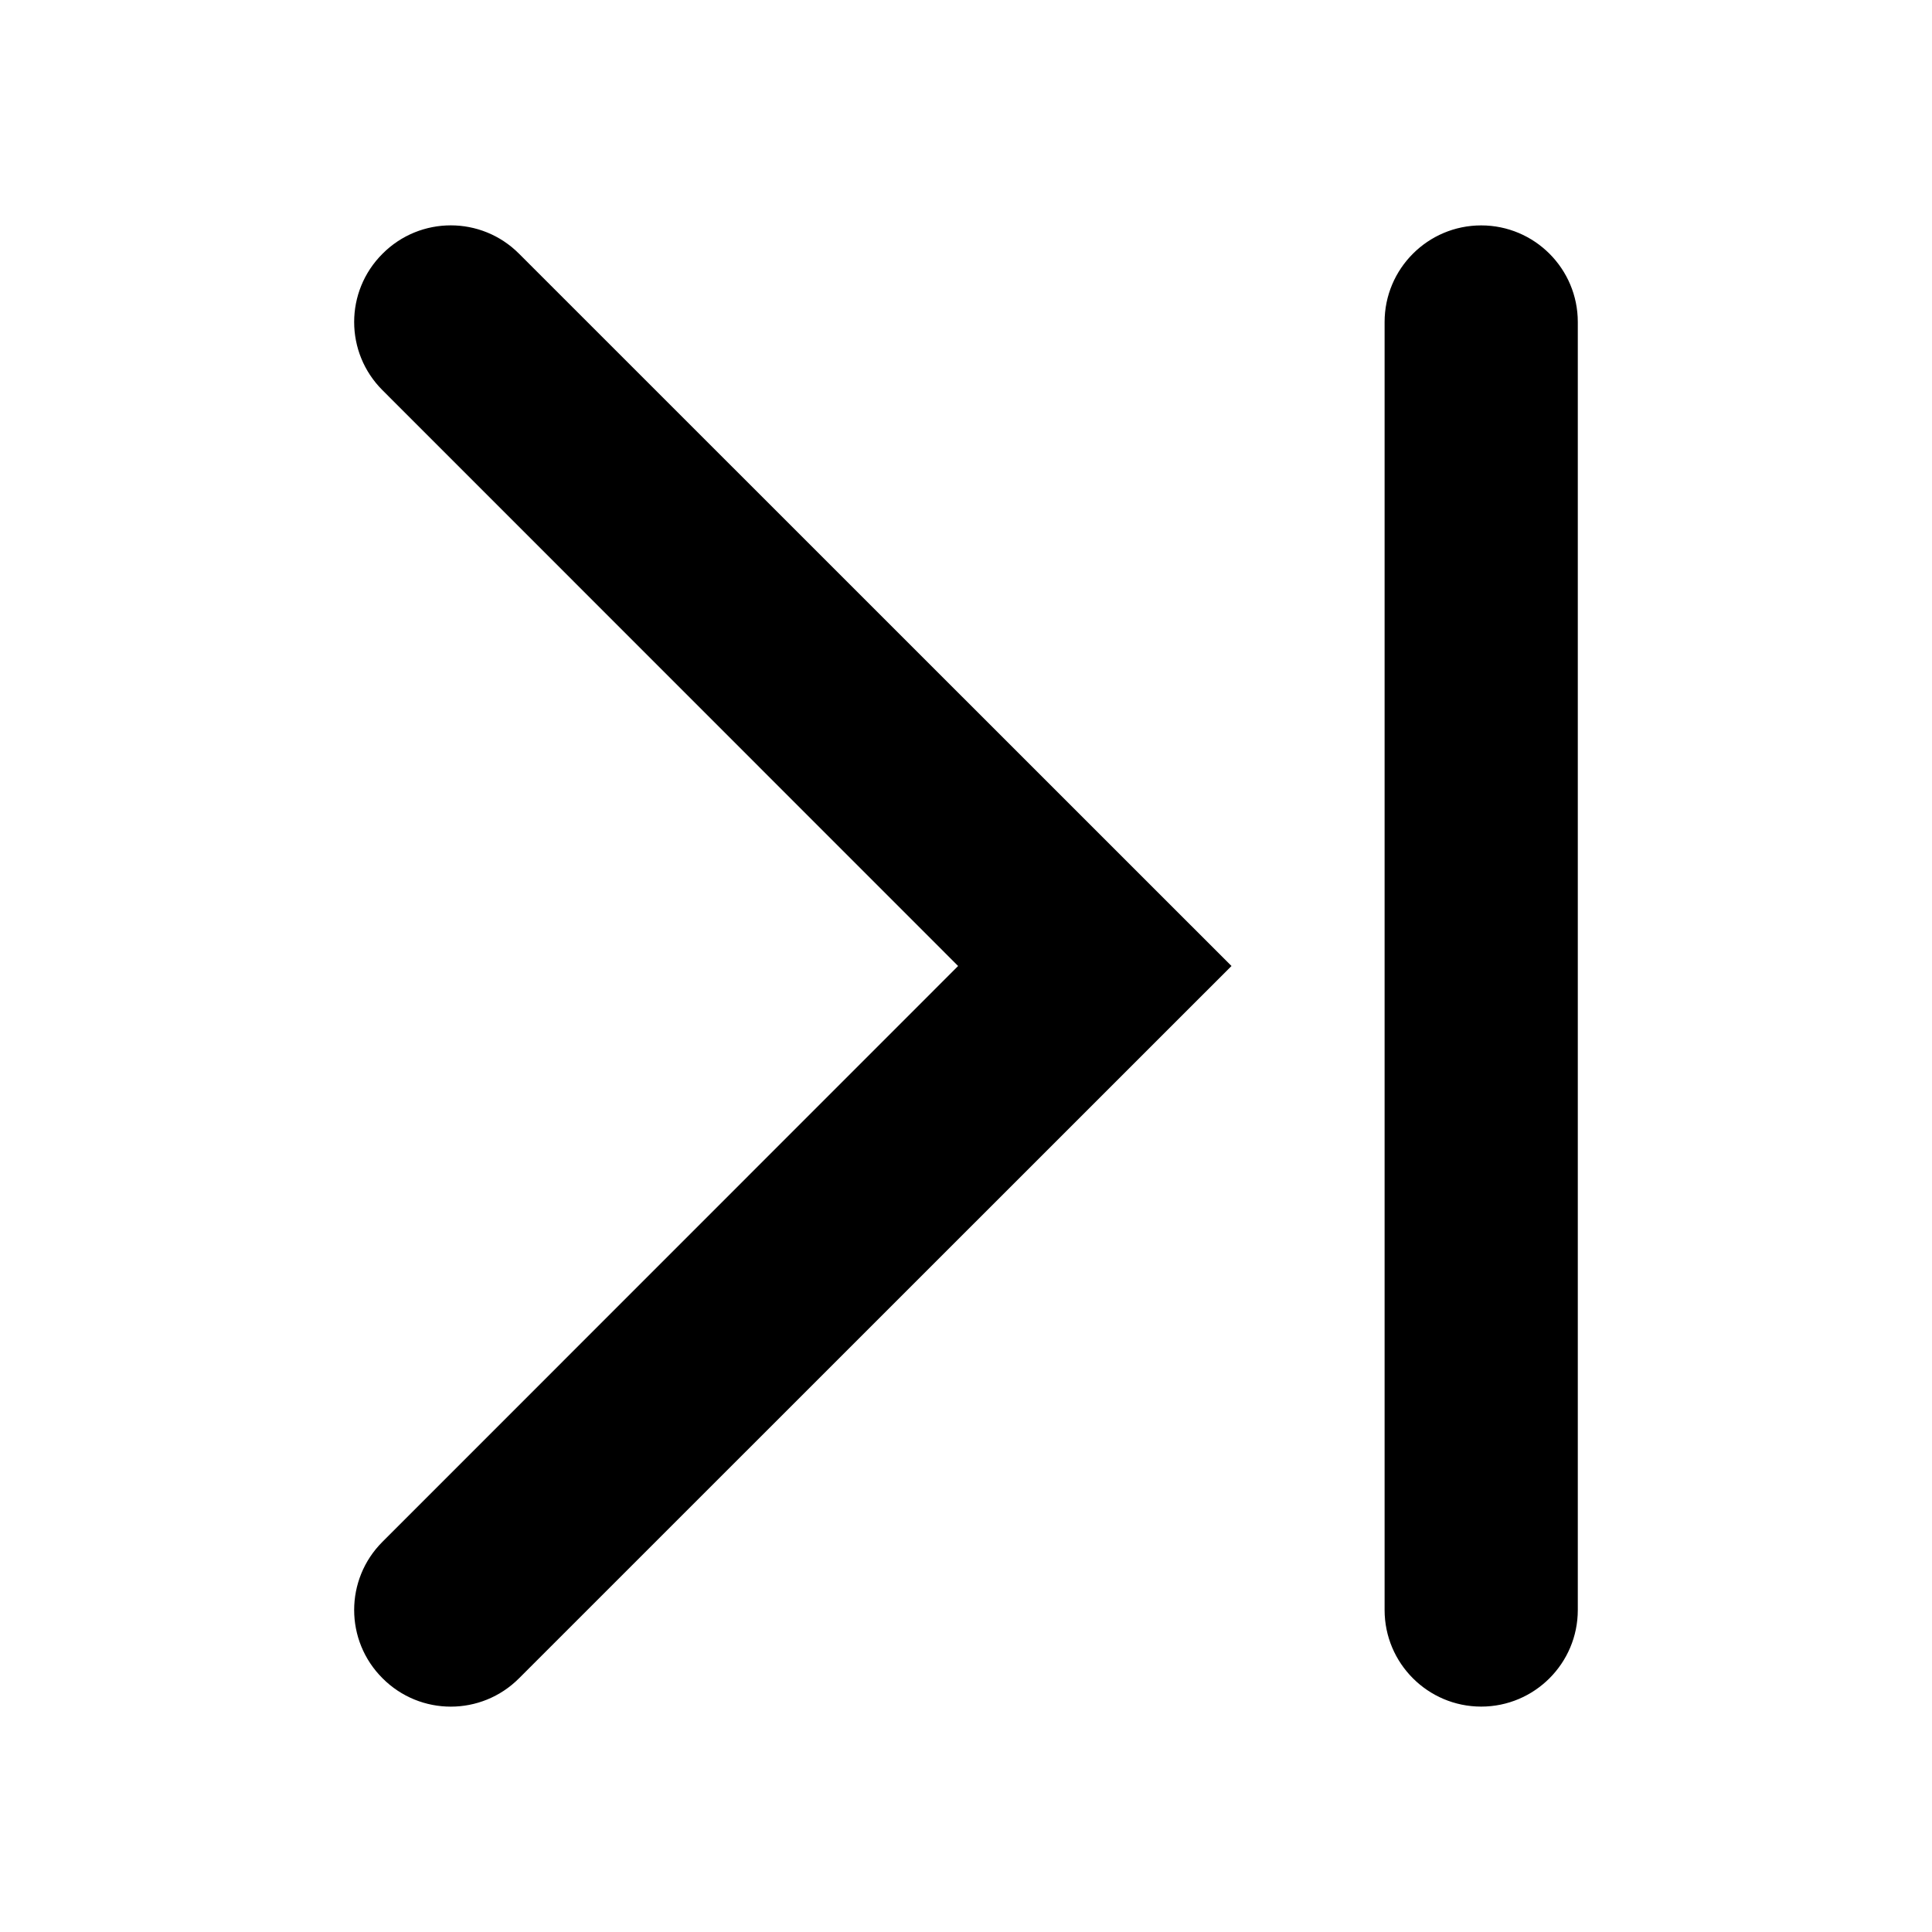 <!-- eslint-disable max-len -->
<svg viewBox="0 0 12 12">
    <path d="M2.376 1.576C2.61 1.341 2.99 1.341 3.224 1.576L7.649 6L3.224 10.424C2.99 10.659 2.61 10.659 2.376 10.424C2.141 10.19 2.141 9.81 2.376 9.576L5.951 6L2.376 2.424C2.141 2.19 2.141 1.81 2.376 1.576ZM9.2 1.4C9.531 1.4 9.8 1.669 9.8 2V10C9.8 10.331 9.531 10.6 9.2 10.6C8.869 10.6 8.6 10.331 8.6 10V2C8.6 1.669 8.869 1.4 9.2 1.4Z" />
</svg>
